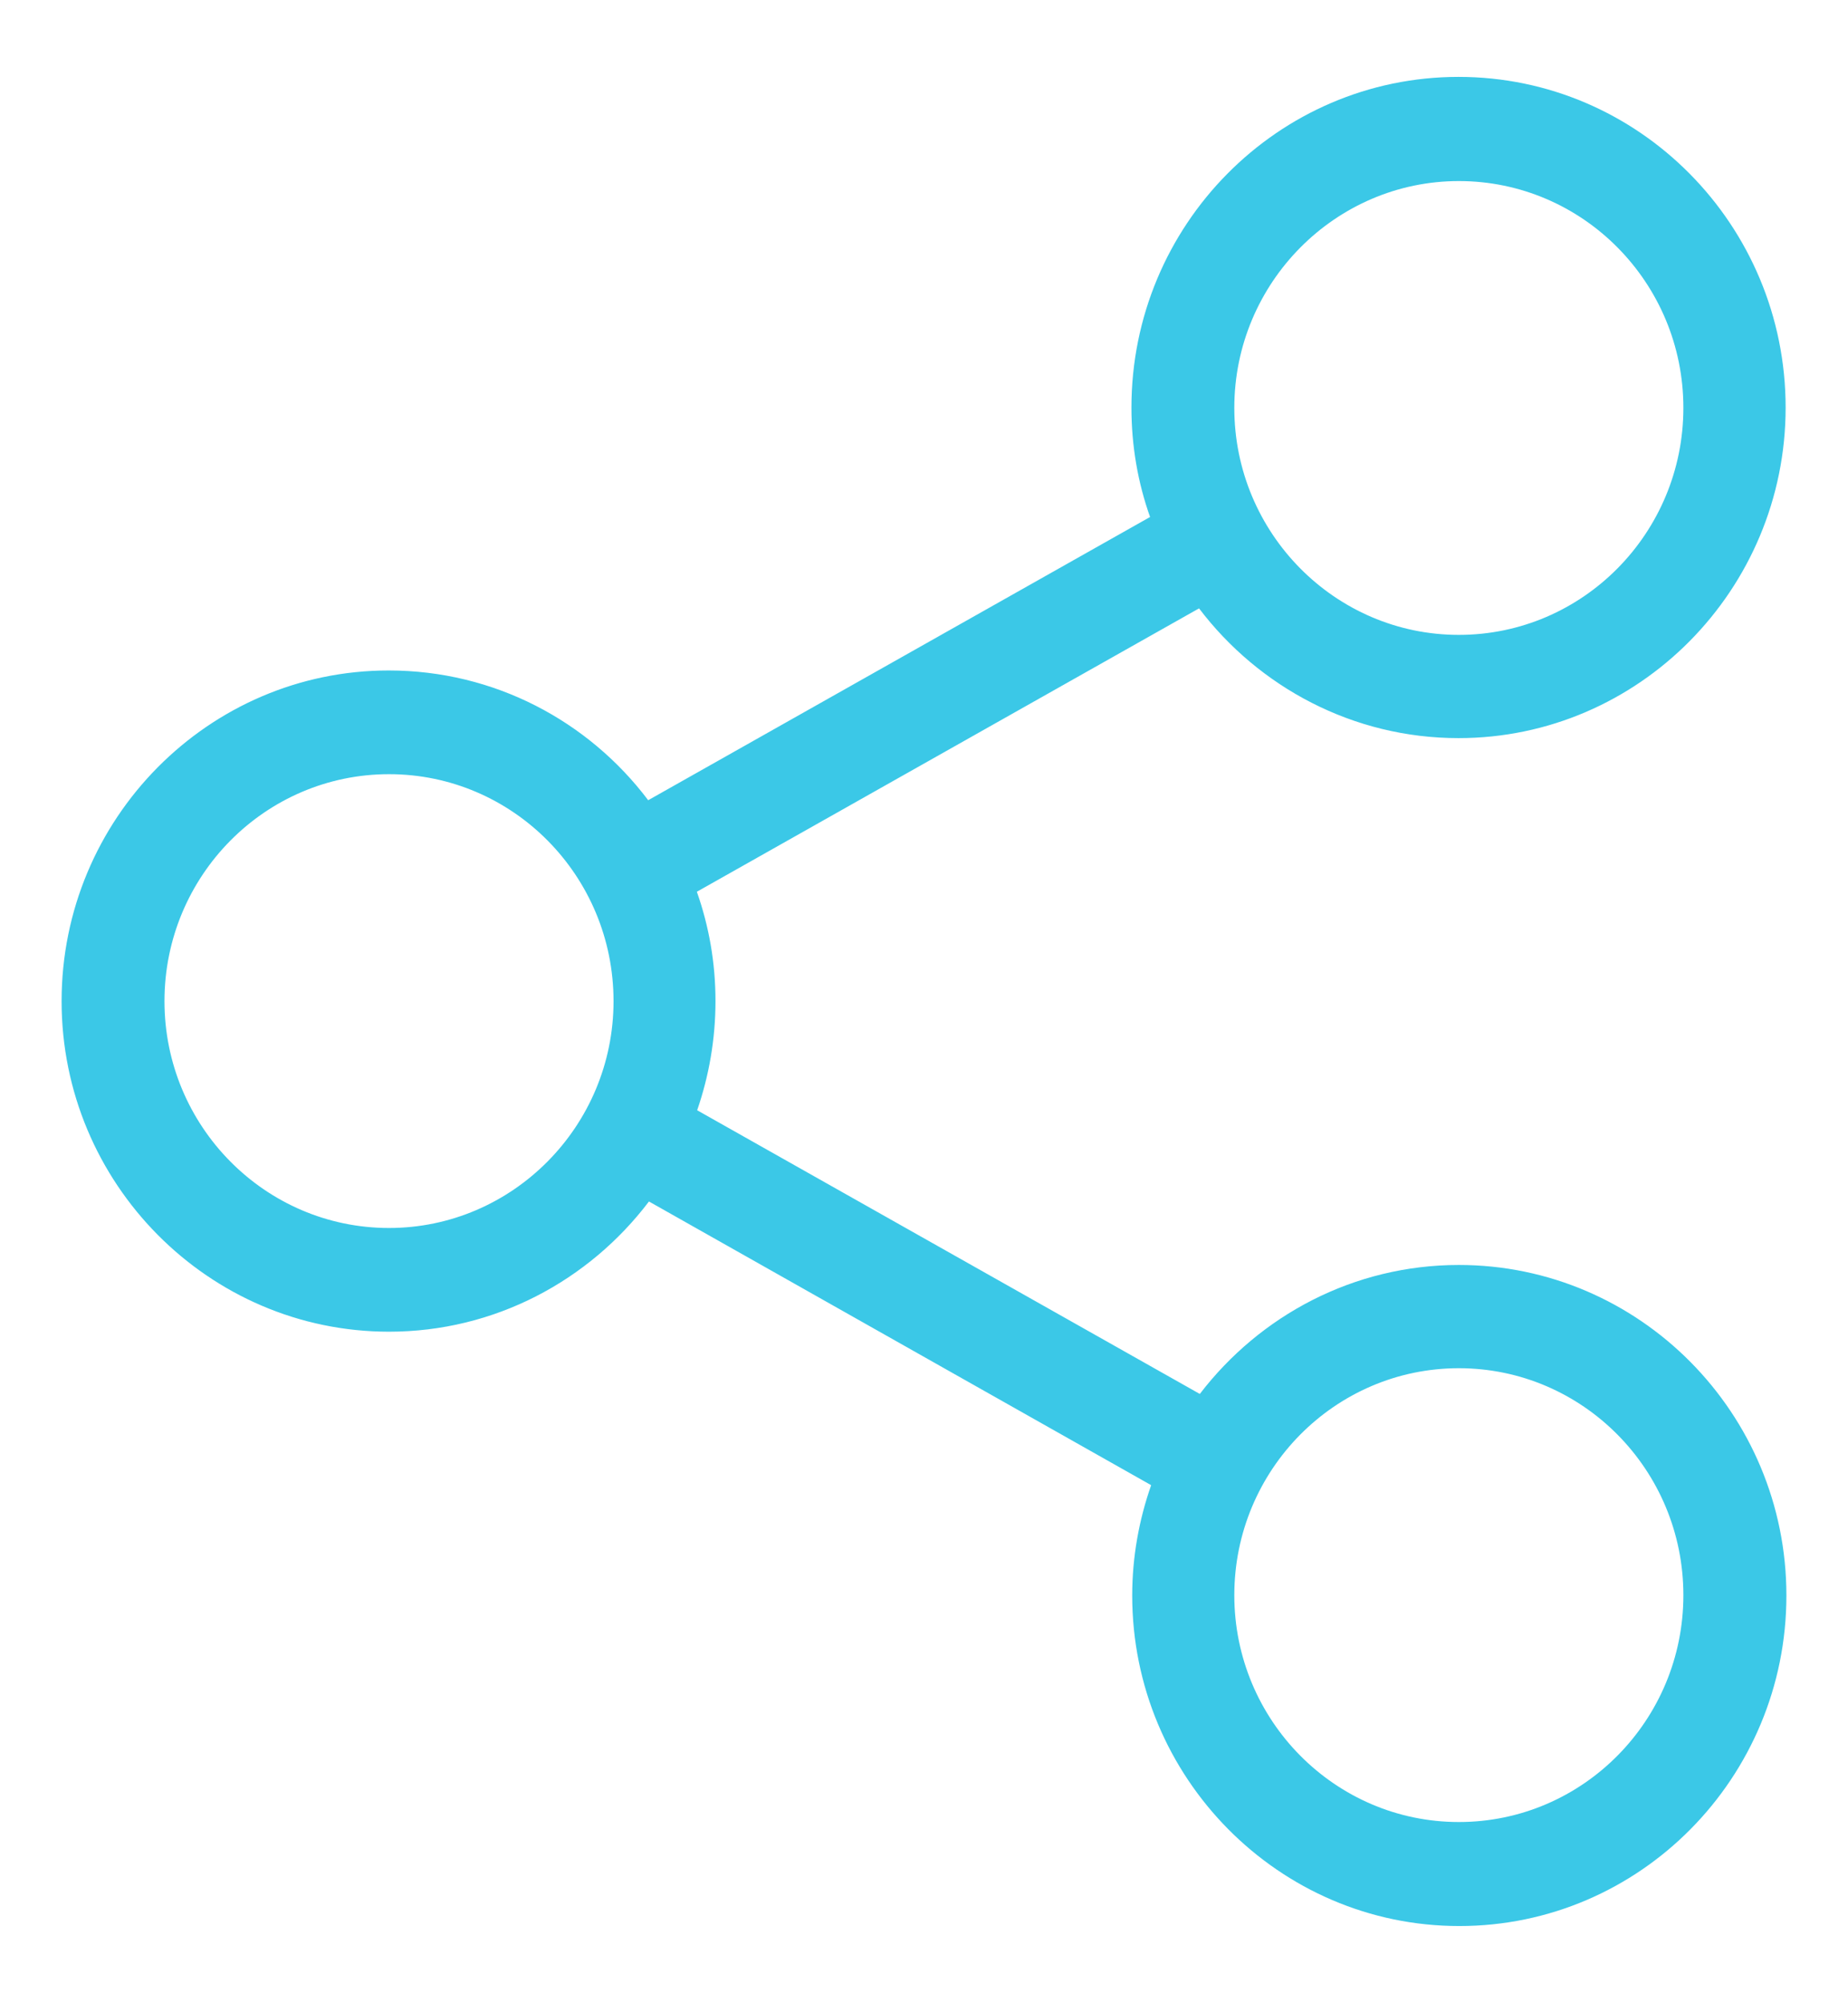 <svg 
 xmlns="http://www.w3.org/2000/svg"
 xmlns:xlink="http://www.w3.org/1999/xlink"
 width="12px" height="13px">
<path fill-rule="evenodd"  fill="#3bc8e7"
 d="M9.473,8.209 C8.790,8.209 8.181,8.537 7.791,9.046 L4.527,7.205 C4.604,6.982 4.646,6.743 4.646,6.497 C4.646,6.248 4.604,6.011 4.525,5.787 L7.786,3.948 C8.173,4.458 8.785,4.790 9.471,4.790 C10.640,4.790 11.595,3.828 11.595,2.645 C11.595,1.461 10.643,0.499 9.471,0.499 C8.299,0.499 7.347,1.461 7.347,2.645 C7.347,2.894 7.389,3.133 7.468,3.355 L4.209,5.193 C3.822,4.680 3.210,4.351 2.524,4.351 C1.355,4.351 0.400,5.313 0.400,6.497 C0.400,7.680 1.355,8.642 2.526,8.642 C3.212,8.642 3.824,8.311 4.214,7.797 L7.475,9.638 C7.396,9.863 7.352,10.105 7.352,10.354 C7.352,11.535 8.304,12.499 9.476,12.499 C10.648,12.499 11.600,11.538 11.600,10.354 C11.600,9.170 10.645,8.209 9.473,8.209 ZM9.473,1.175 C10.278,1.175 10.931,1.835 10.931,2.647 C10.931,3.459 10.278,4.120 9.473,4.120 C8.669,4.120 8.015,3.459 8.015,2.647 C8.015,1.835 8.672,1.175 9.473,1.175 ZM2.526,7.969 C1.722,7.969 1.068,7.309 1.068,6.497 C1.068,5.684 1.722,5.024 2.526,5.024 C3.331,5.024 3.984,5.684 3.984,6.497 C3.984,7.309 3.328,7.969 2.526,7.969 ZM9.473,11.824 C8.669,11.824 8.015,11.164 8.015,10.352 C8.015,9.539 8.669,8.879 9.473,8.879 C10.278,8.879 10.931,9.539 10.931,10.352 C10.931,11.164 10.278,11.824 9.473,11.824 Z"/>
</svg>